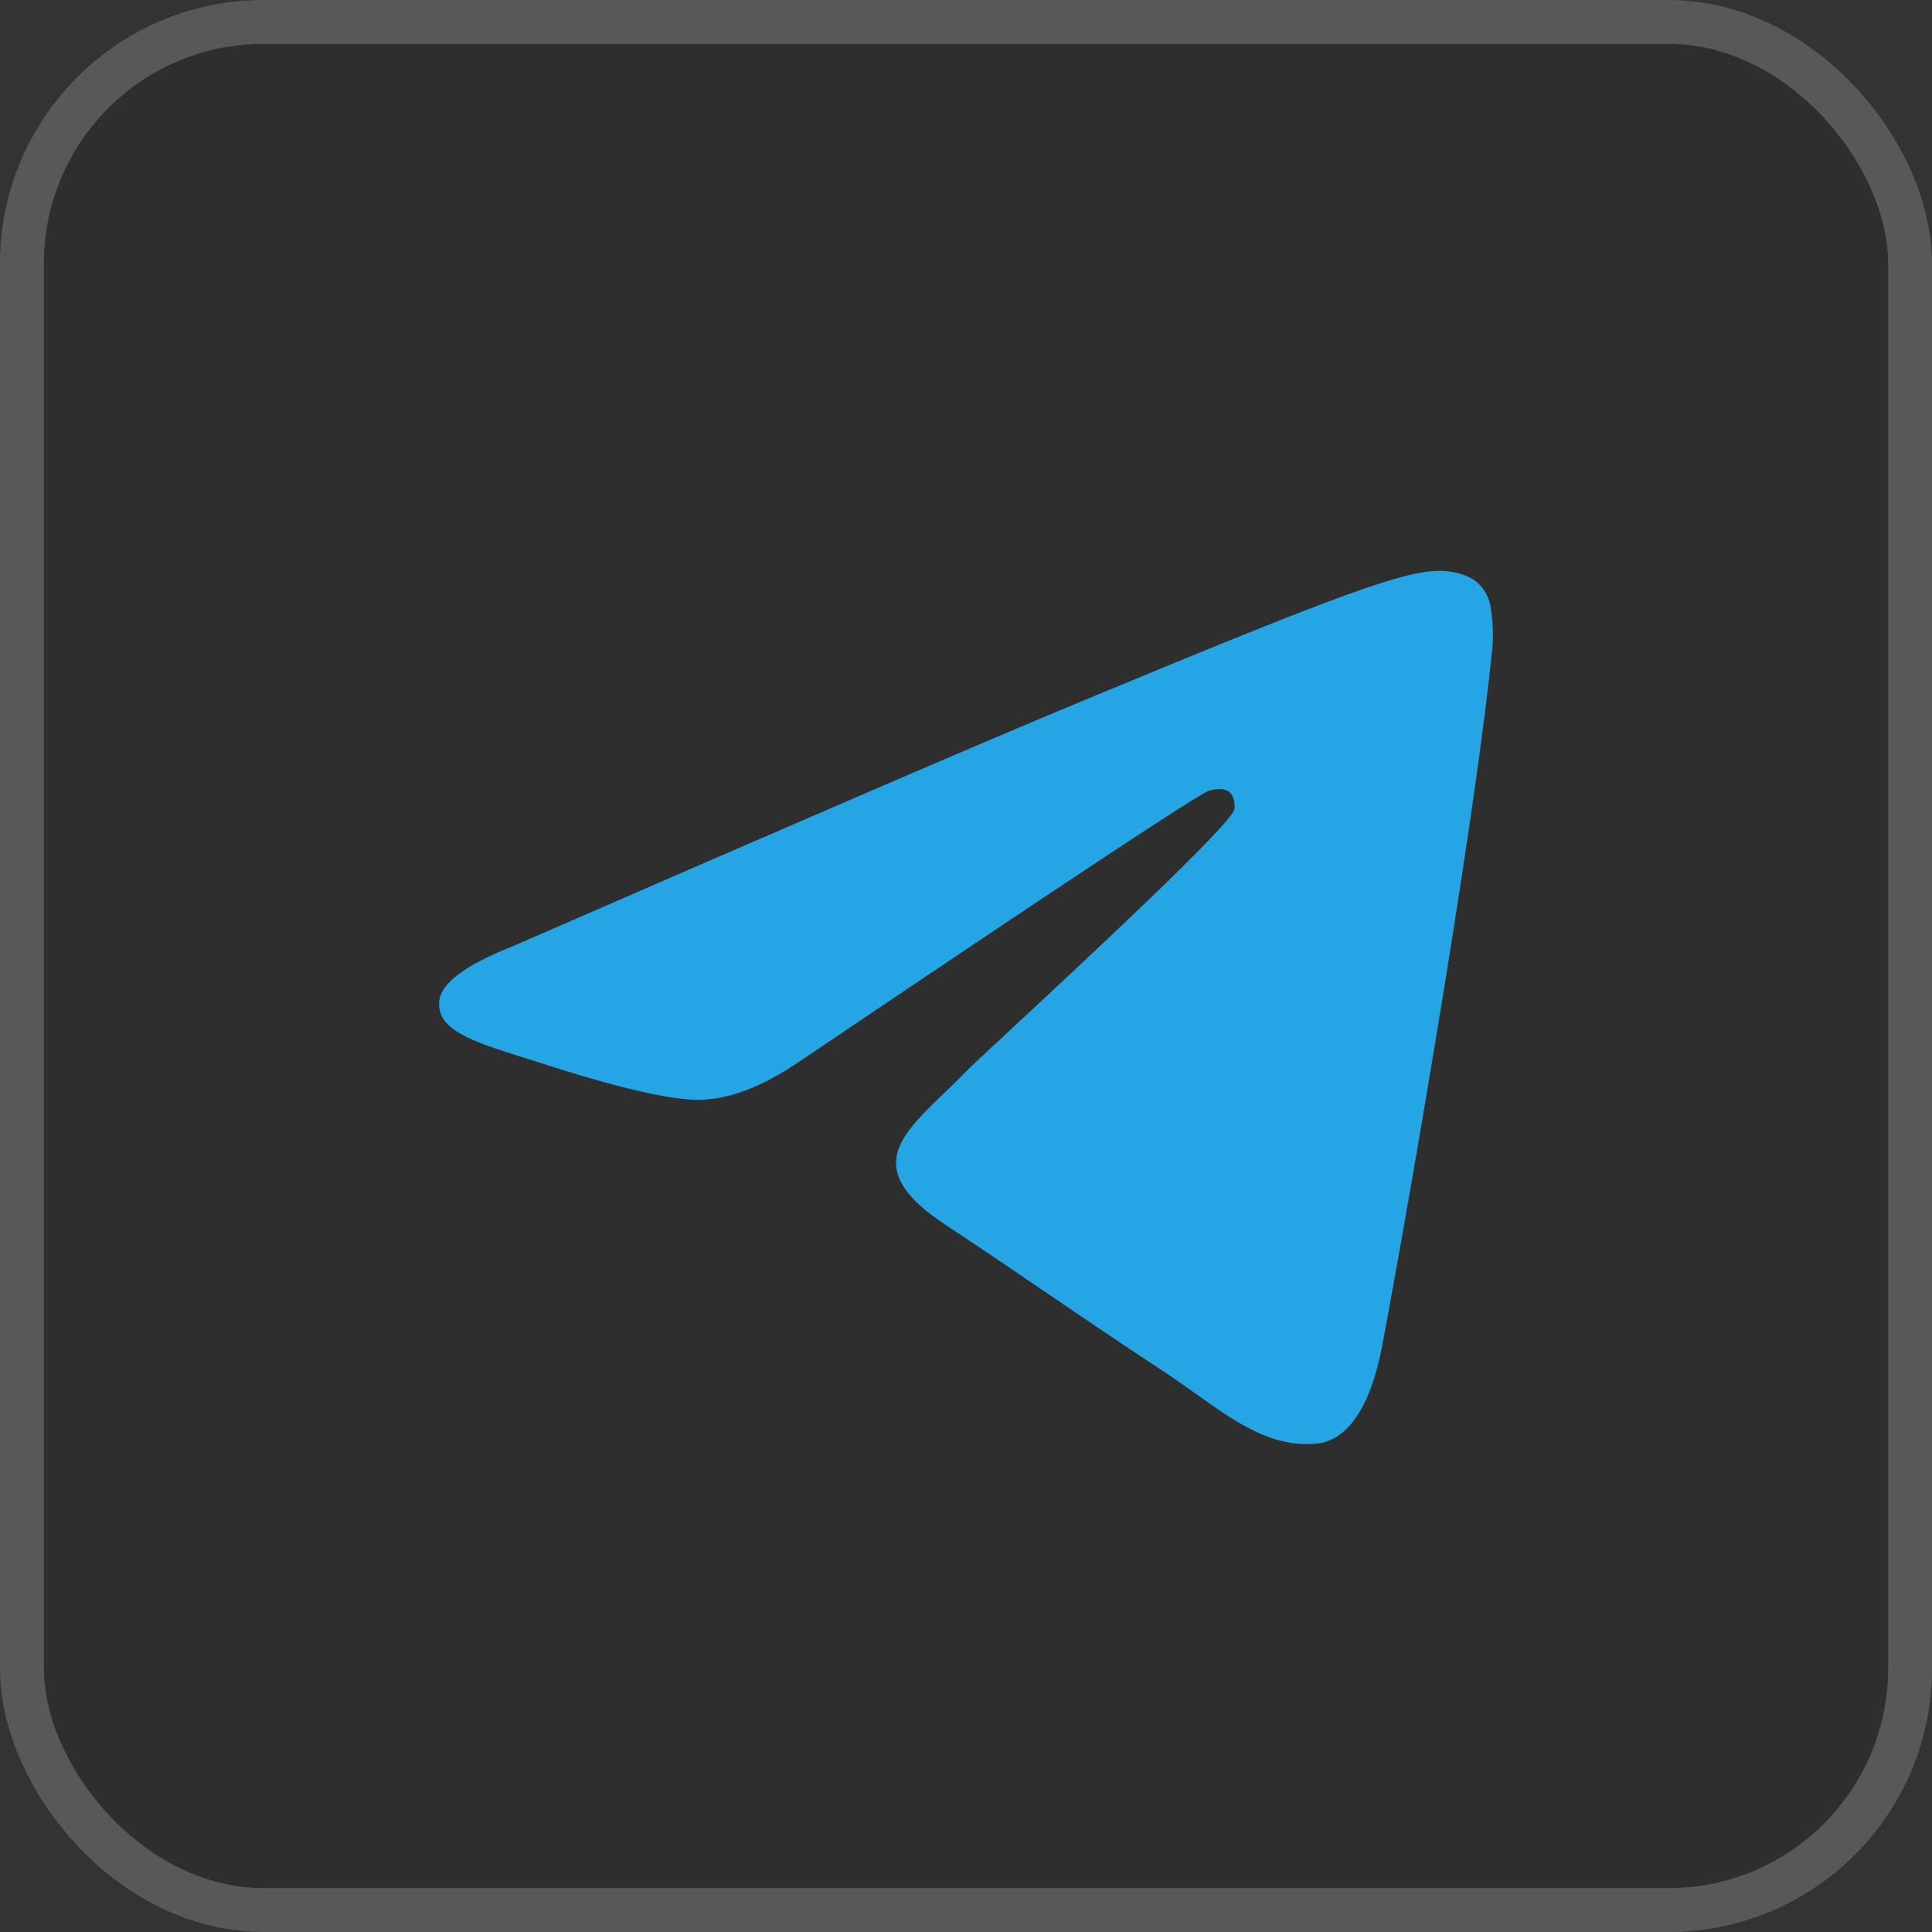 <svg width="44" height="44" viewBox="0 0 44 44" fill="none" xmlns="http://www.w3.org/2000/svg">
<rect x="0" y="0" width="44" height="44" fill="#333333" stroke="none"/>
<rect width="44" height="44" rx="6" fill="black" fill-opacity="0.1"/>
<path fill-rule="evenodd" clip-rule="evenodd" d="M33.637 13.258C33.372 13.043 32.965 12.996 32.781 13C31.951 13.015 30.674 13.459 24.538 16.011C22.387 16.904 18.092 18.755 11.65 21.562C10.604 21.978 10.056 22.385 10.006 22.783C9.922 23.455 10.762 23.72 11.908 24.081C12.065 24.13 12.228 24.181 12.394 24.236C13.523 24.602 15.041 25.032 15.829 25.046C16.545 25.065 17.343 24.77 18.227 24.162C24.245 20.102 27.352 18.046 27.547 18.002C27.685 17.971 27.877 17.932 28.006 18.046C28.135 18.16 28.122 18.378 28.109 18.437C28.025 18.791 24.729 21.857 23.015 23.45C22.478 23.949 22.096 24.304 22.019 24.385C21.846 24.564 21.67 24.733 21.501 24.896C20.452 25.906 19.664 26.666 21.544 27.902C22.447 28.499 23.171 28.991 23.892 29.483C24.678 30.018 25.462 30.552 26.475 31.217C26.735 31.387 26.983 31.564 27.224 31.736C28.139 32.388 28.96 32.973 29.974 32.879C30.566 32.825 31.175 32.271 31.485 30.613C32.218 26.7 33.658 18.221 33.989 14.726C34.019 14.42 33.982 14.028 33.952 13.857C33.926 13.625 33.814 13.411 33.637 13.258Z" fill="#26A5E4"/>
<rect x="0.5" y="0.5" width="43" height="43" rx="5.5" stroke="white" stroke-opacity="0.2"/>
</svg>
